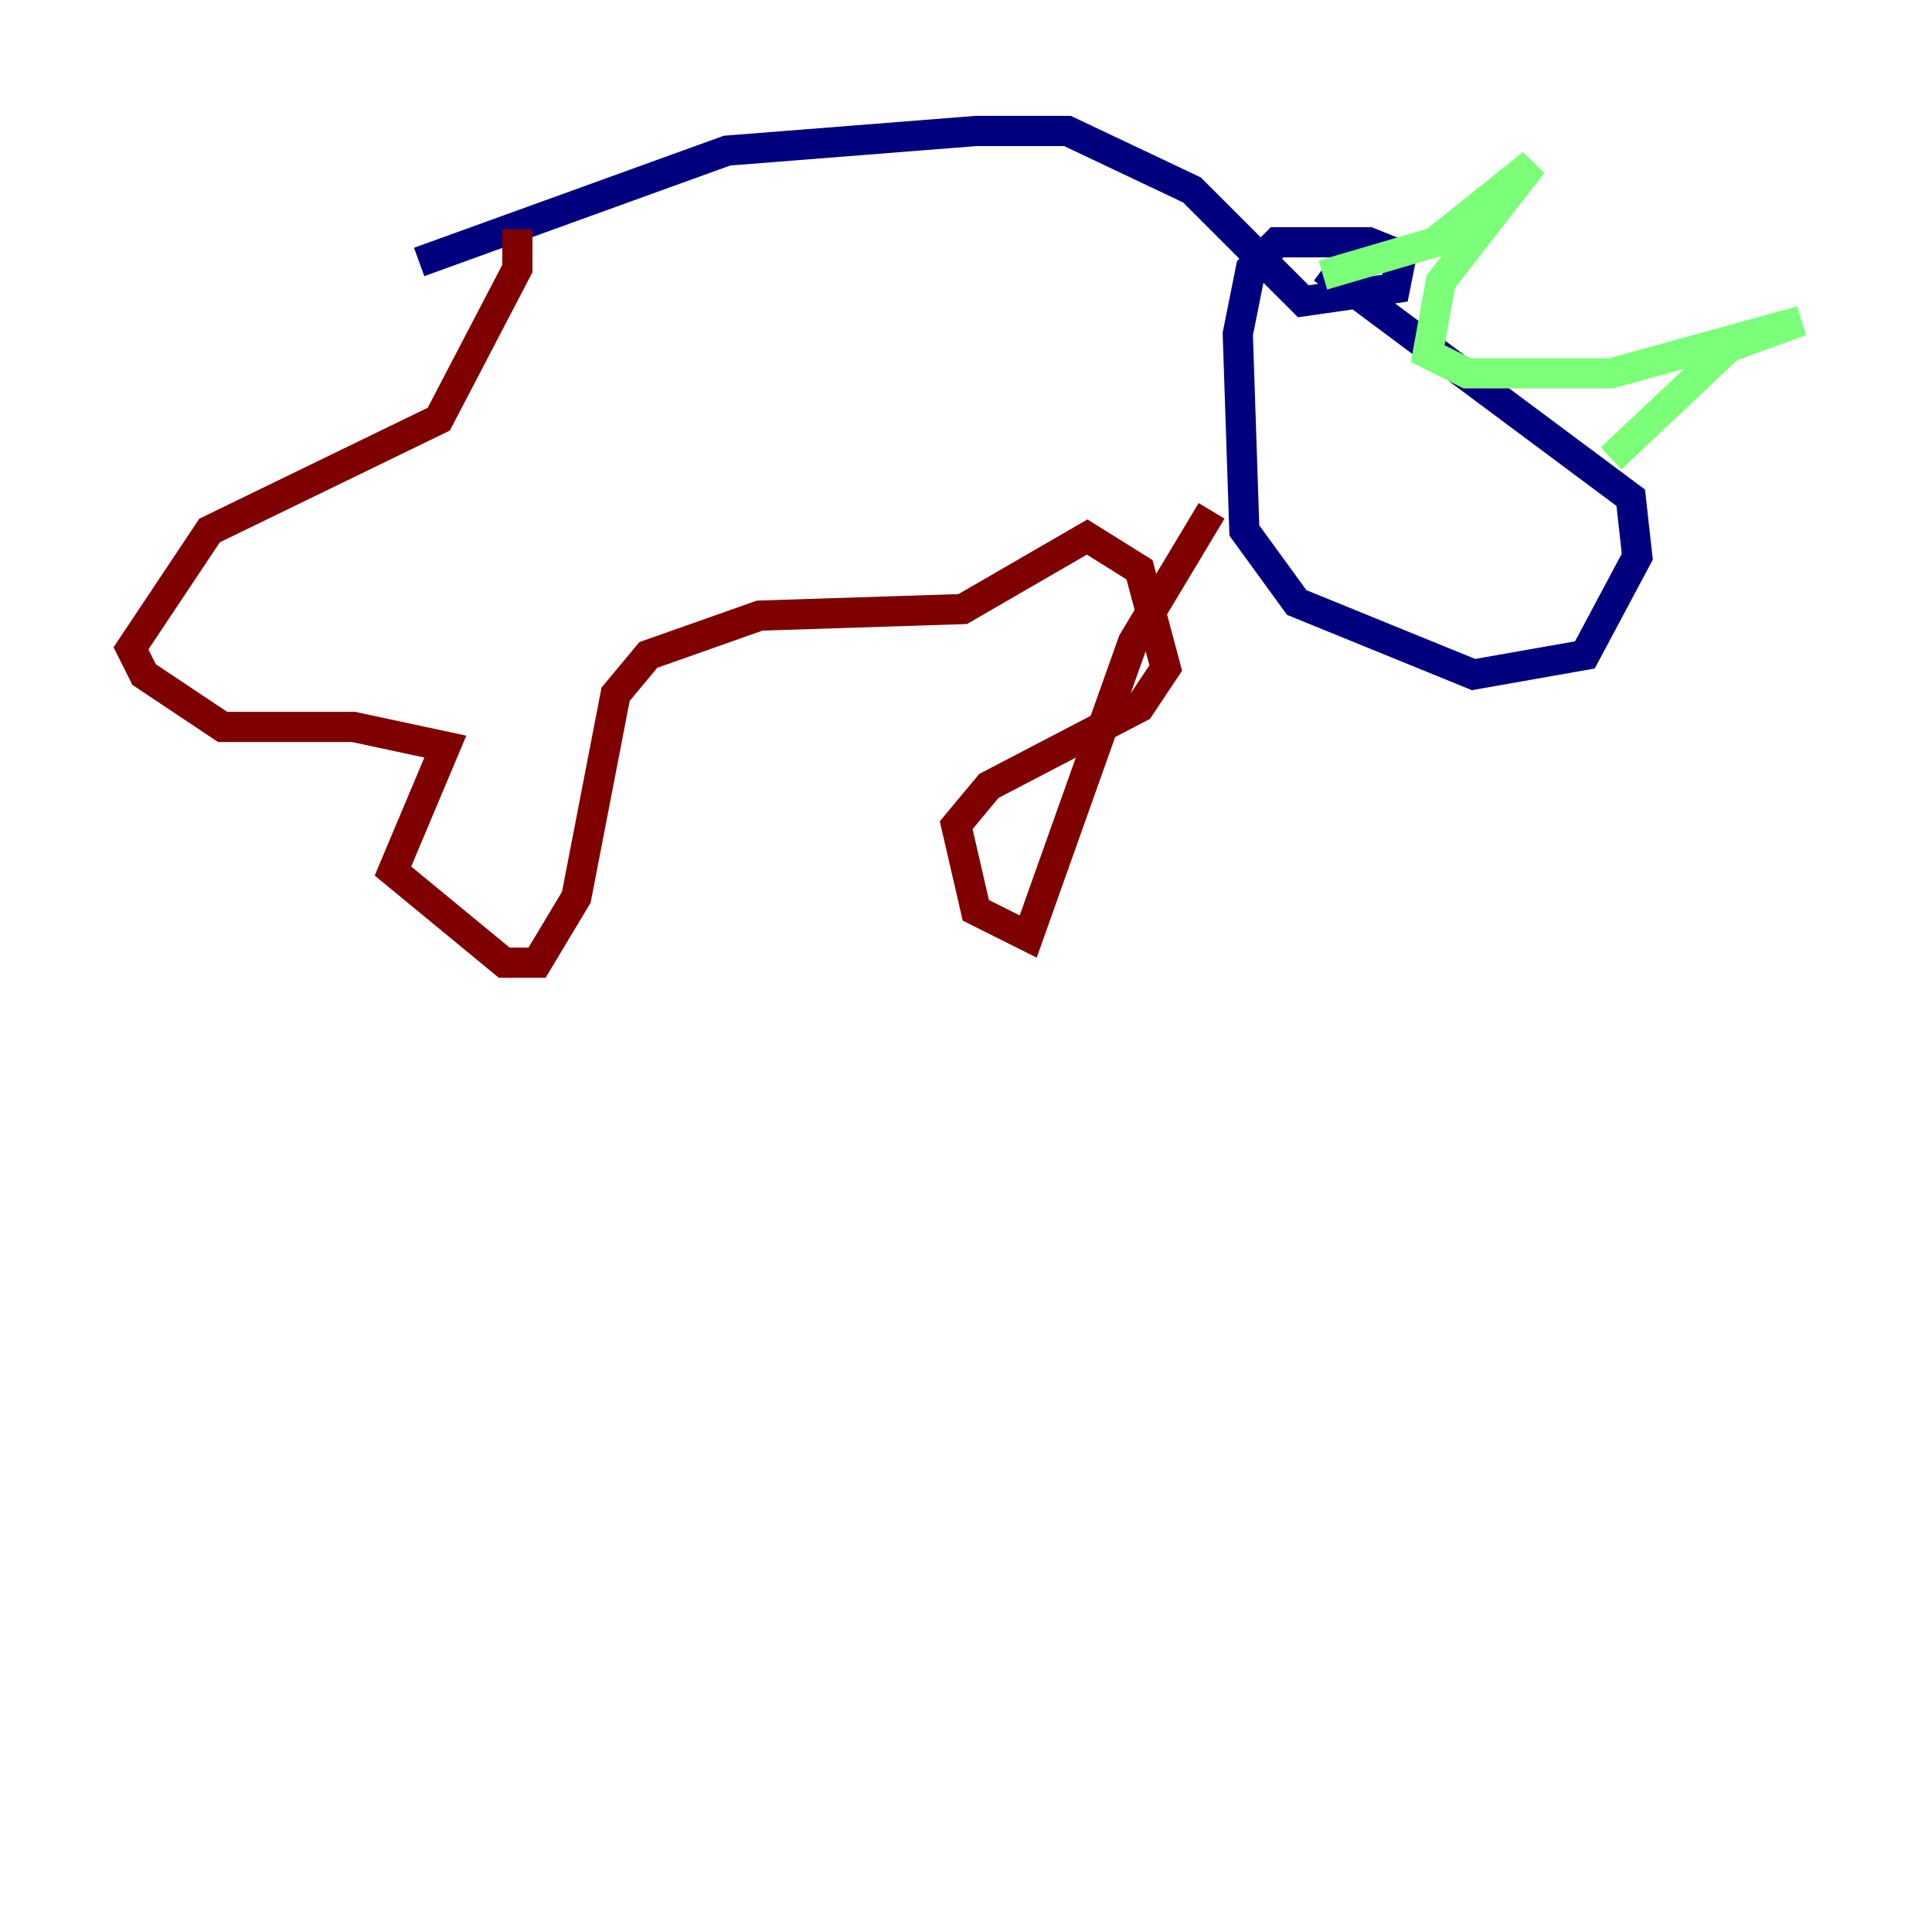 <?xml version="1.0" encoding="utf-8" ?>
<svg baseProfile="tiny" height="128" version="1.2" viewBox="0,0,128,128" width="128" xmlns="http://www.w3.org/2000/svg" xmlns:ev="http://www.w3.org/2001/xml-events" xmlns:xlink="http://www.w3.org/1999/xlink"><defs /><polyline fill="none" points="27.77,17.356 48.163,9.98 64.651,8.678 70.725,8.678 78.969,12.583 86.346,19.959 92.42,19.091 92.854,16.922 90.685,16.054 84.61,16.054 82.875,17.79 82.007,22.129 82.441,35.146 85.912,39.919 97.627,44.691 105.003,43.39 108.475,36.881 108.041,32.976 87.647,17.79" stroke="#00007f" stroke-width="2" /><polyline fill="none" points="87.647,18.224 95.024,16.054 101.532,10.848 95.458,18.658 94.59,23.43 97.193,24.732 106.739,24.732 119.322,21.261 114.549,22.997 106.739,30.373" stroke="#7cff79" stroke-width="2" /><polyline fill="none" points="80.271,33.844 75.064,42.522 68.122,62.047 64.651,60.312 63.349,54.671 65.519,52.068 75.498,46.861 77.234,44.258 75.498,37.749 72.027,35.58 63.783,40.352 50.332,40.786 42.956,43.39 40.786,45.993 38.183,59.444 35.58,63.783 33.41,63.783 26.034,57.709 29.505,49.464 23.43,48.163 14.752,48.163 9.546,44.691 8.678,42.956 13.885,35.146 29.071,27.77 34.278,17.79 34.278,15.186" stroke="#7f0000" stroke-width="2" /></svg>